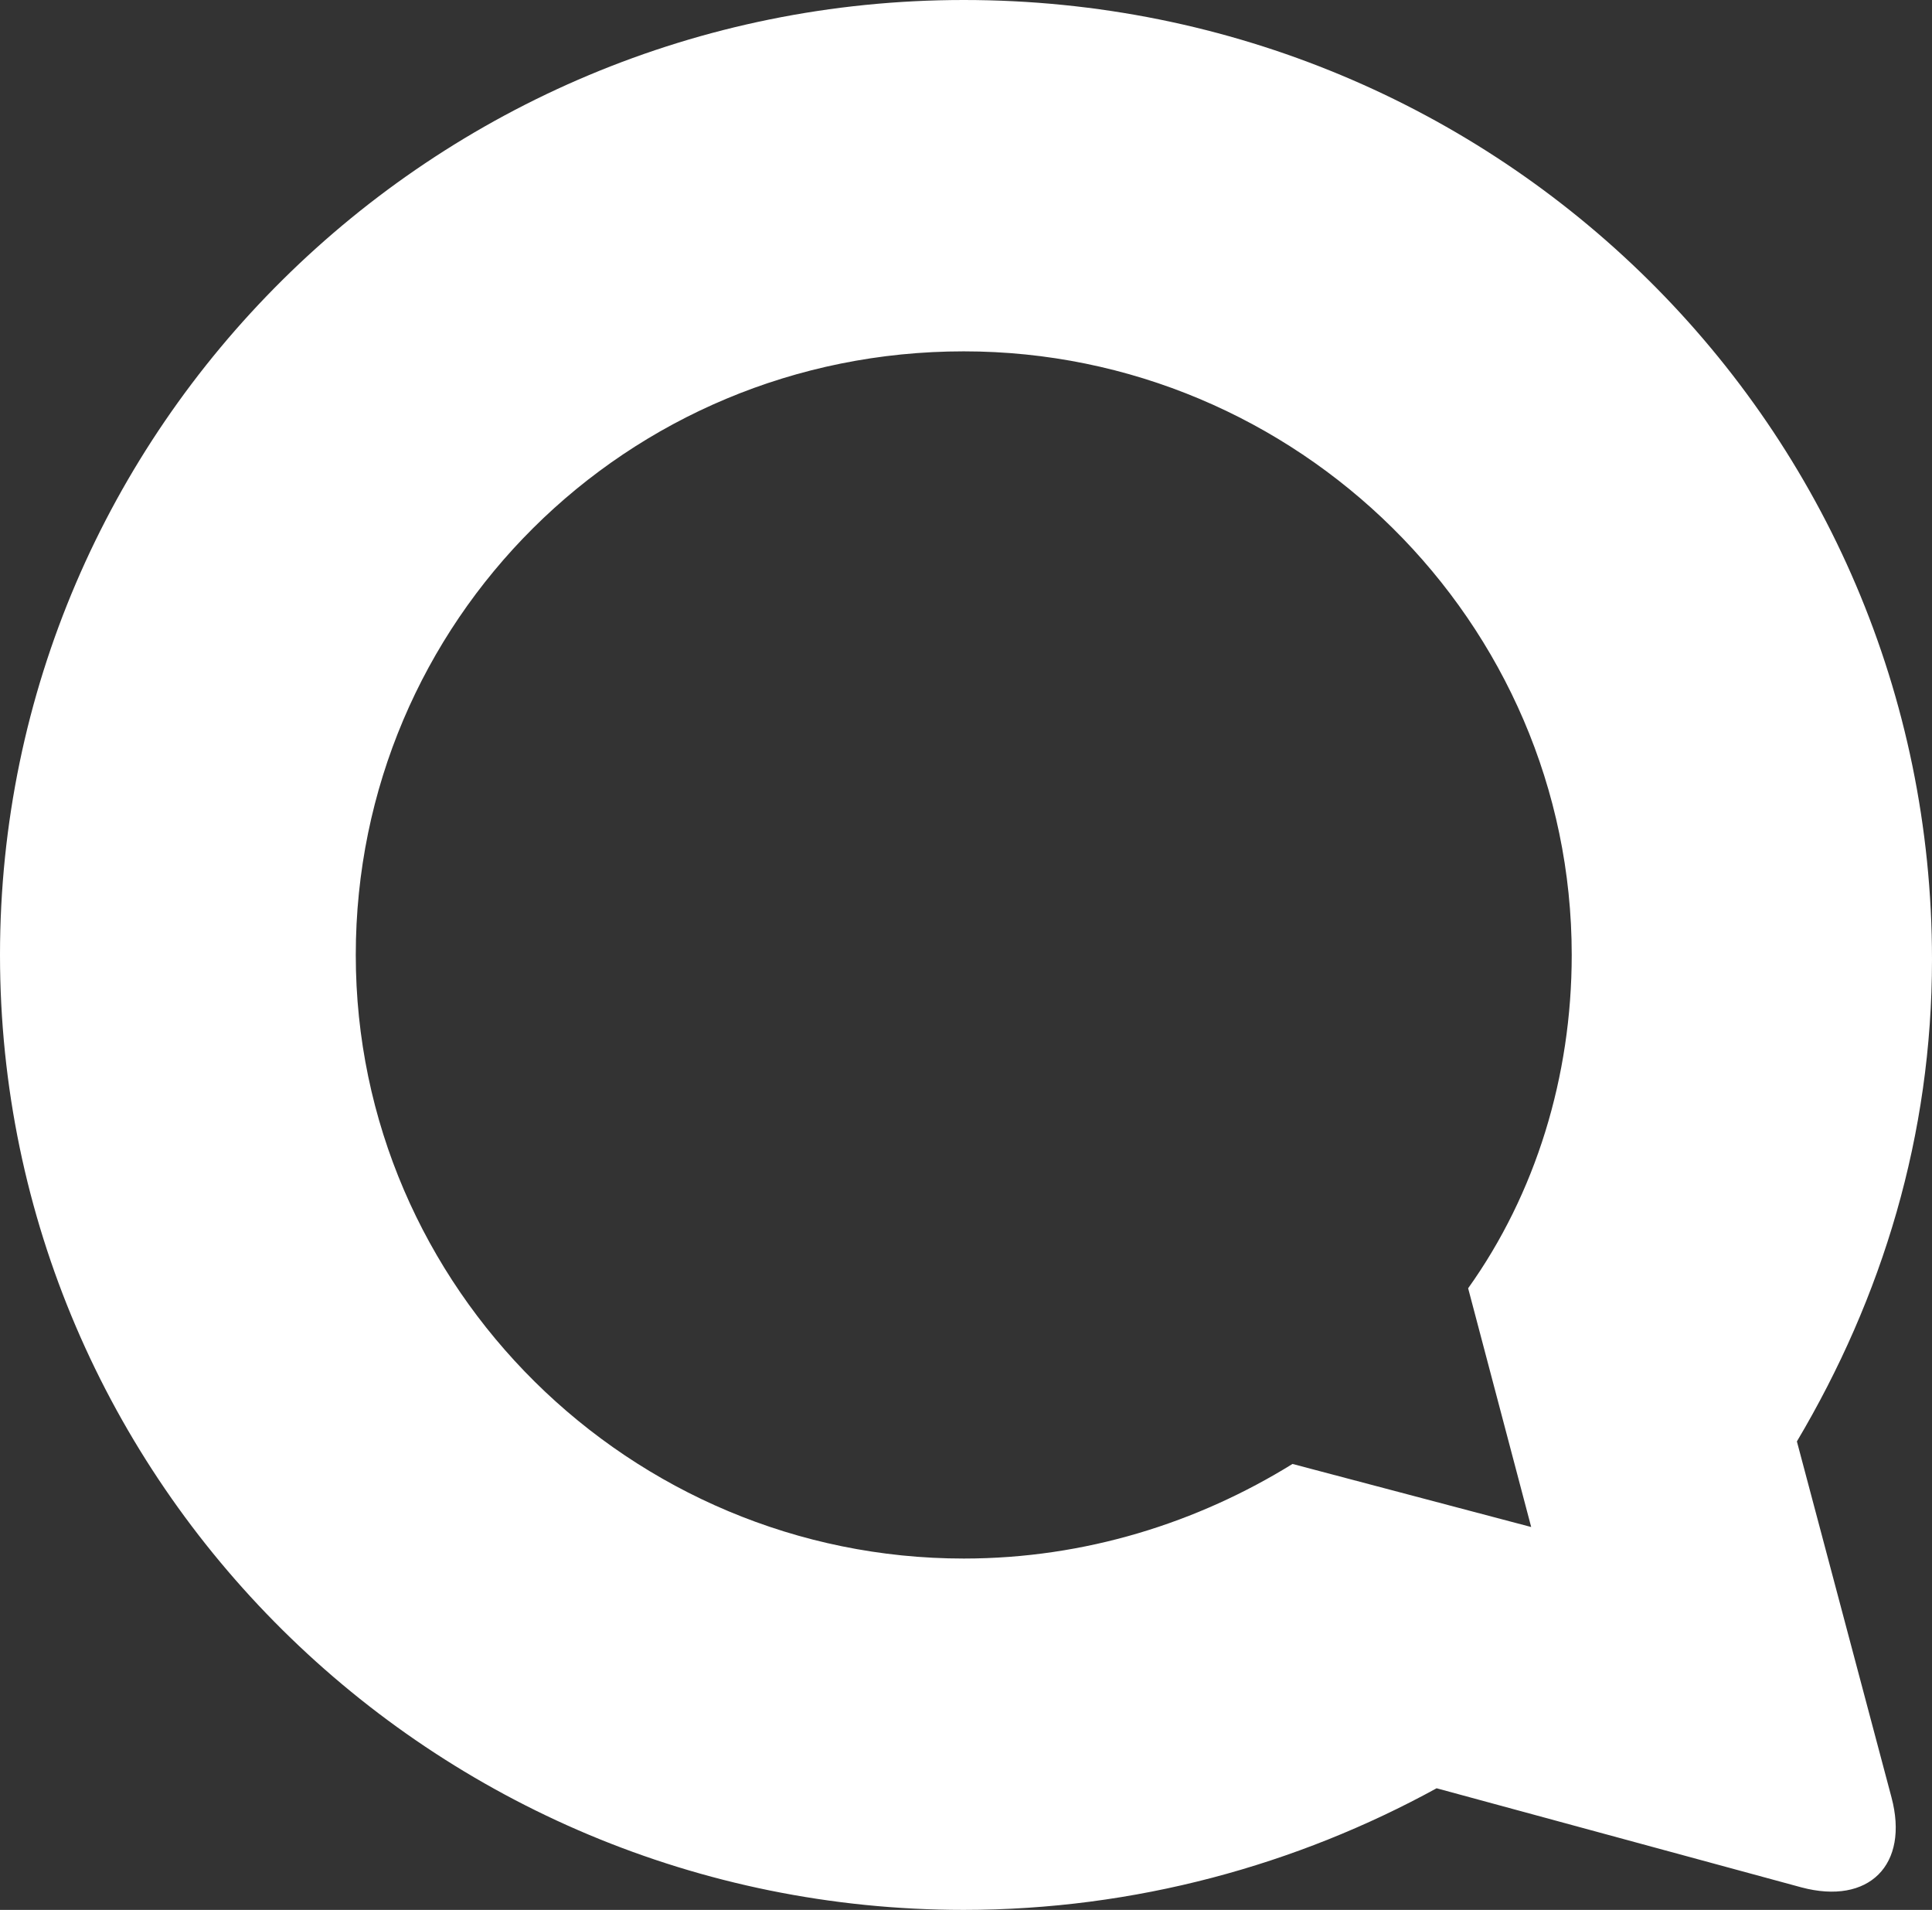 <?xml version="1.0" encoding="utf-8"?>
<!-- Generator: Adobe Illustrator 19.2.1, SVG Export Plug-In . SVG Version: 6.00 Build 0)  -->
<svg version="1.1" id="Layer_1" xmlns="http://www.w3.org/2000/svg" xmlns:xlink="http://www.w3.org/1999/xlink" x="0px" y="0px"
	 viewBox="0 0 42.9 42.4" style="enable-background:new 0 0 42.9 42.4;" xml:space="preserve">
<rect x="0" y="0" width="42.9" height="42.4" fill="#333333" stroke="none"/>
<style type="text/css">
	.st0{fill:#FFFFFF;}
</style>
<path class="st0" d="M39.9,32c1.9-3.2,3-6.8,3-10.7C42.9,9.5,33.3,0,21.4,0C9.6,0,0,9.5,0,21.2s9.6,21.2,21.4,21.2
	c3.8,0,7.4-1,10.5-2.7l8.1,2.2c1.5,0.4,2.4-0.5,2-2L39.9,32z M34,33.9l-5.3-1.4c-2.1,1.3-4.6,2.1-7.3,2.1c-7.4,0-13.5-6-13.5-13.4
	s6-13.4,13.5-13.4c7.4,0,13.5,6,13.5,13.4c0,2.7-0.8,5.3-2.3,7.4L34,33.9z"/>
</svg>
